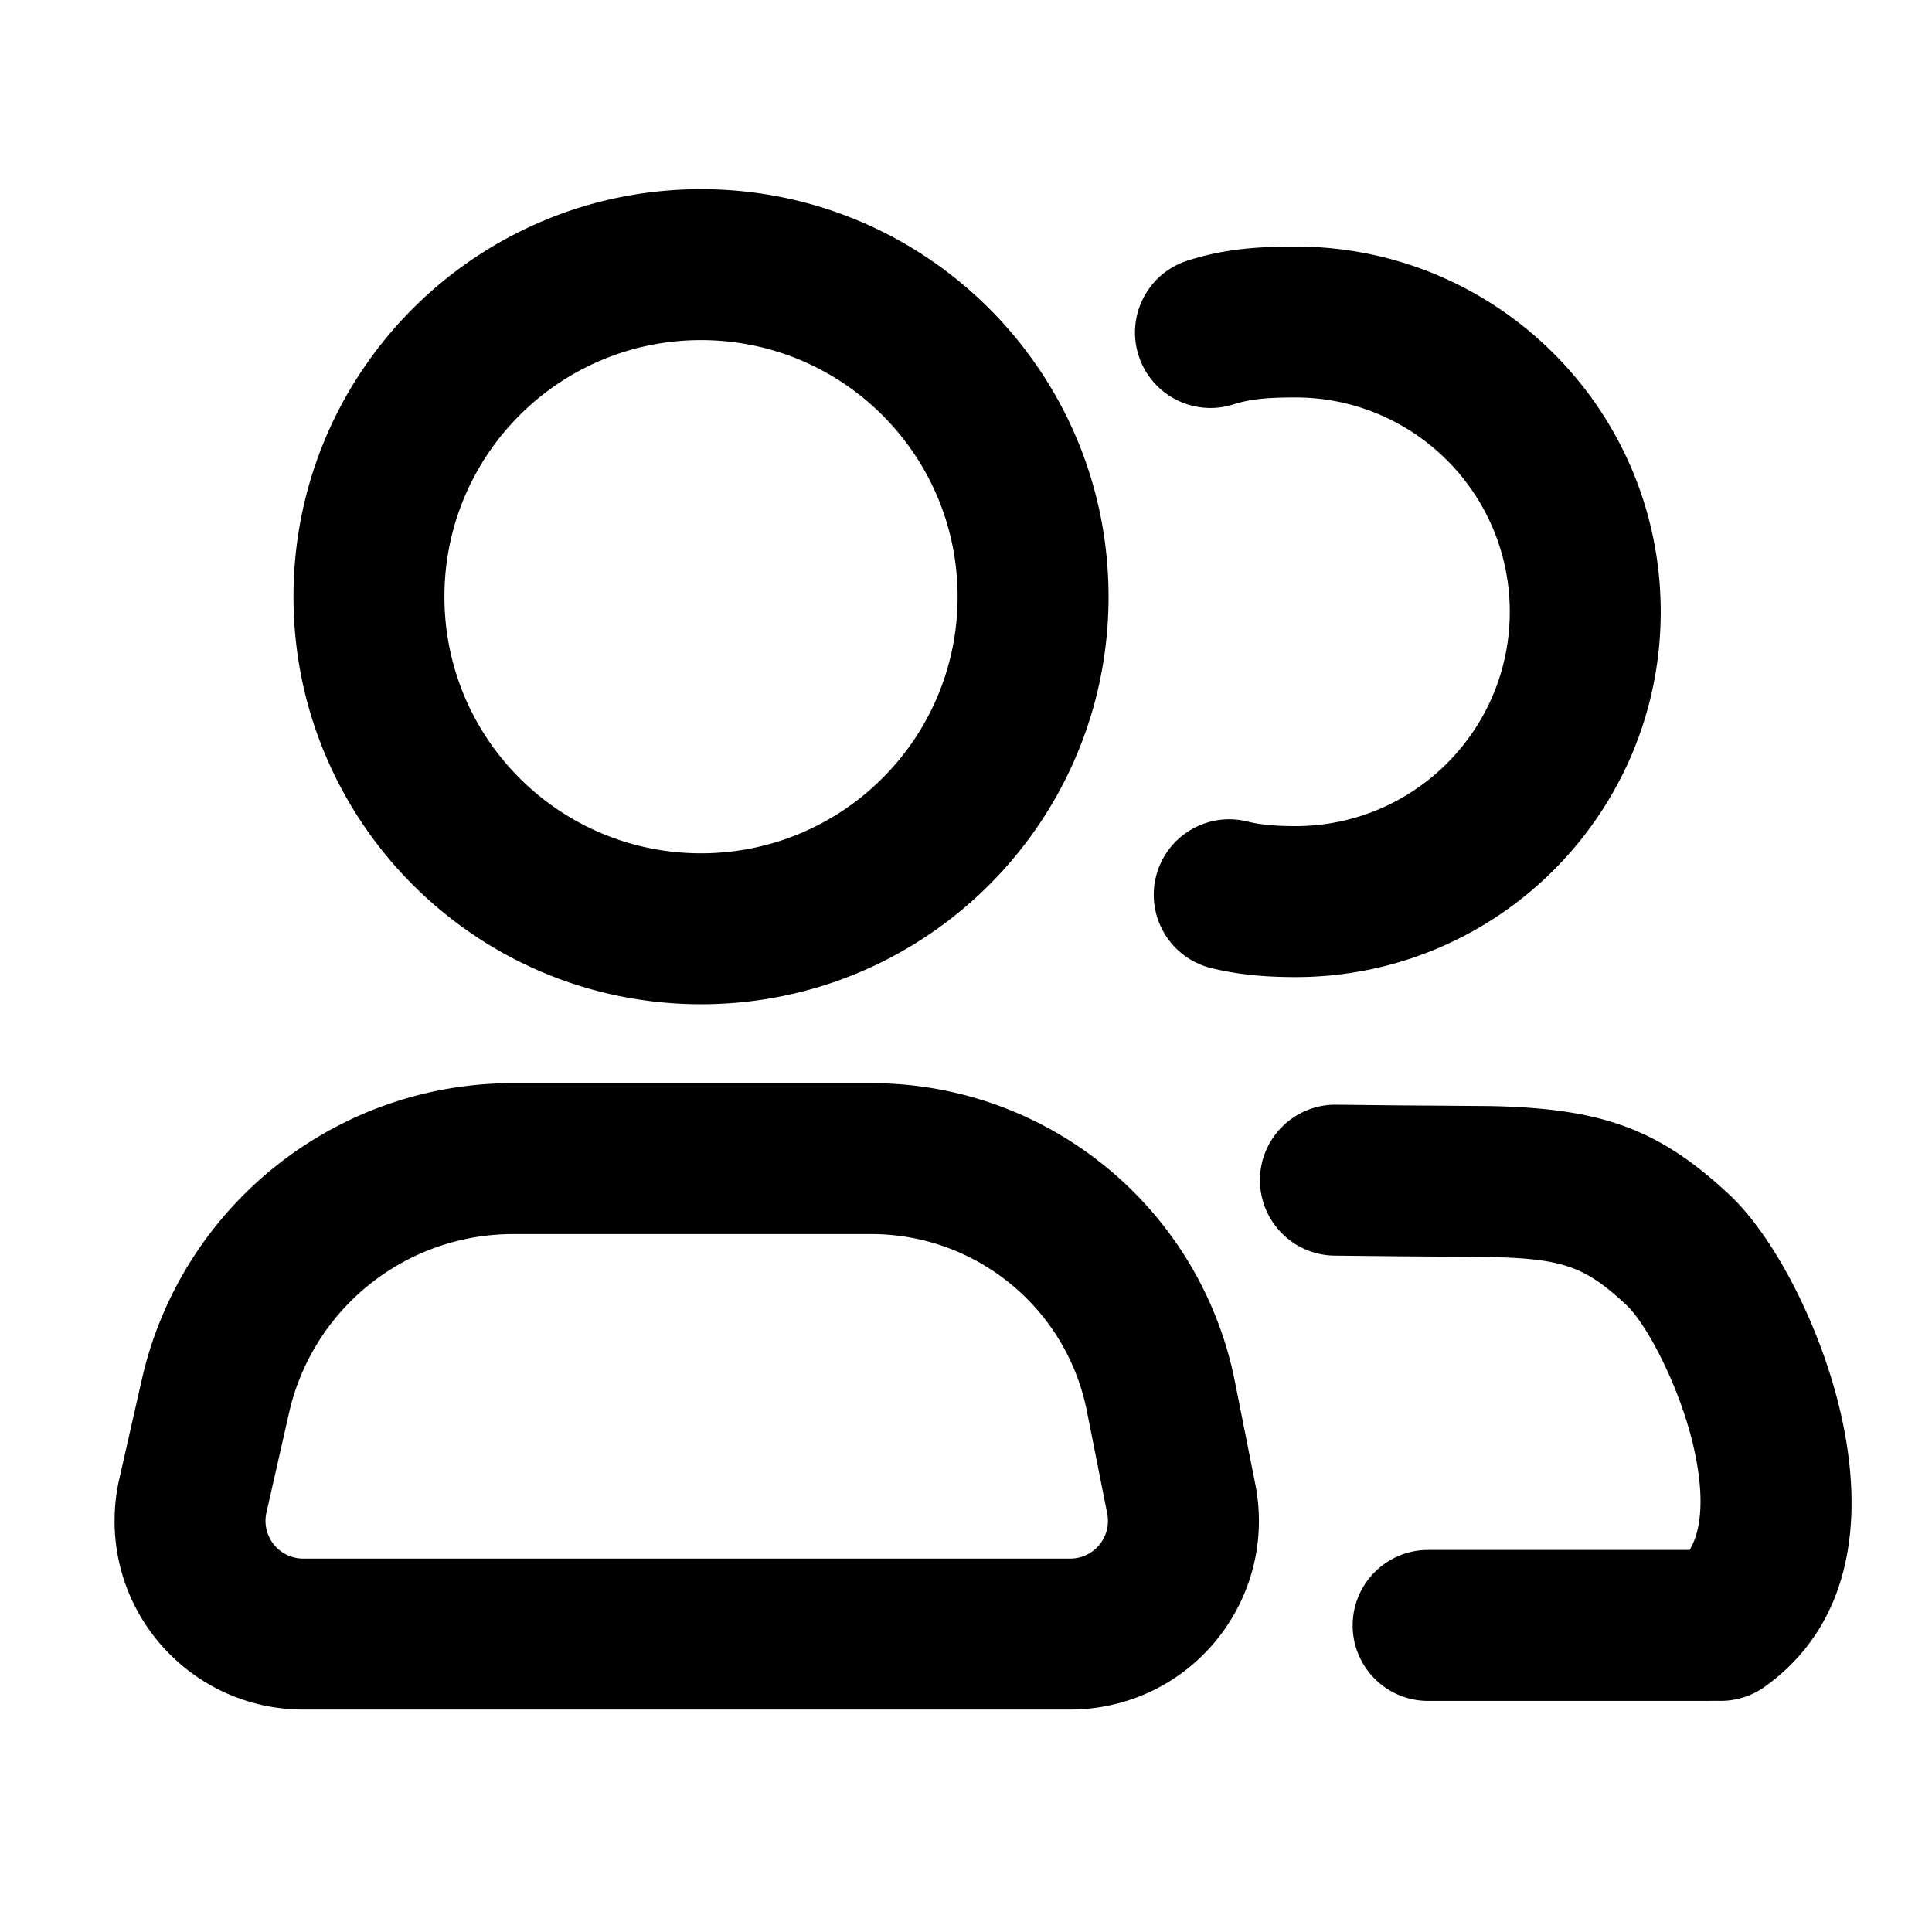 <svg width="16" height="1em" viewBox="0 0 256 256" xmlns="http://www.w3.org/2000/svg" class="larkui-icon larkui-icon-nav-team1 index-module_navIcon_4tRUG"><path d="M92.889 25.067c-29.823 0-54 24.176-54 54 0 29.823 24.177 54 54 54s54-24.177 54-54c0-29.824-24.177-54-54-54Zm0 20c18.778 0 34 15.222 34 34 0 18.777-15.222 34-34 34s-34-15.223-34-34c0-18.778 15.222-34 34-34Zm22.558 98.454H67.985c-23.562 0-43.985 16.31-49.195 39.289l-2.989 13.183a25 25 0 0 0-.619 5.528c0 13.807 11.193 25 25 25H141.81a25 25 0 0 0 4.873-.48c13.542-2.691 22.339-15.851 19.647-29.393l-2.698-13.576c-4.57-22.99-24.745-39.55-48.185-39.55Zm0 20c13.898 0 25.86 9.818 28.569 23.45l2.698 13.575a5 5 0 0 1-4.904 5.975H40.182a5 5 0 0 1-4.876-6.106l2.989-13.183c3.144-13.867 15.47-23.71 29.69-23.71h47.462Zm61.614-17.144 8.226.089 12.175.09c14.598.303 22.236 2.904 31.7 11.758 5.917 5.537 11.964 17.24 14.622 28.43 3.614 15.22 1.186 28.801-9.951 36.763a10 10 0 0 1-5.815 1.865l-38.783.005c-5.522 0-10-4.477-10-10-.001-5.522 4.475-10 9.998-10l34.654-.005.026-.04c1.626-2.756 1.919-7.348.515-13.523l-.103-.444c-1.813-7.633-6.065-15.861-8.827-18.446-5.34-4.995-8.249-6.09-17.489-6.345l-.895-.021-12.008-.088-8.26-.089c-5.523-.06-9.952-4.585-9.893-10.107.06-5.523 4.586-9.951 10.108-9.892Zm-5.408-113.71c26.73 0 48.4 21.67 48.4 48.4 0 26.73-21.67 48.4-48.4 48.4-4.233 0-7.8-.362-11.172-1.195-5.361-1.325-8.634-6.746-7.309-12.107 1.303-5.27 6.563-8.523 11.834-7.373l.273.064c1.653.408 3.65.61 6.374.61 15.684 0 28.4-12.714 28.4-28.4 0-15.684-12.716-28.4-28.4-28.4l-.838.005c-3.373.033-5.292.28-7.167.849l-.225.07c-5.264 1.671-10.886-1.24-12.558-6.504-1.672-5.264 1.24-10.886 6.504-12.558 4.292-1.363 8.34-1.861 14.284-1.861Z" fill="currentColor" fill-rule="nonzero"></path></svg>